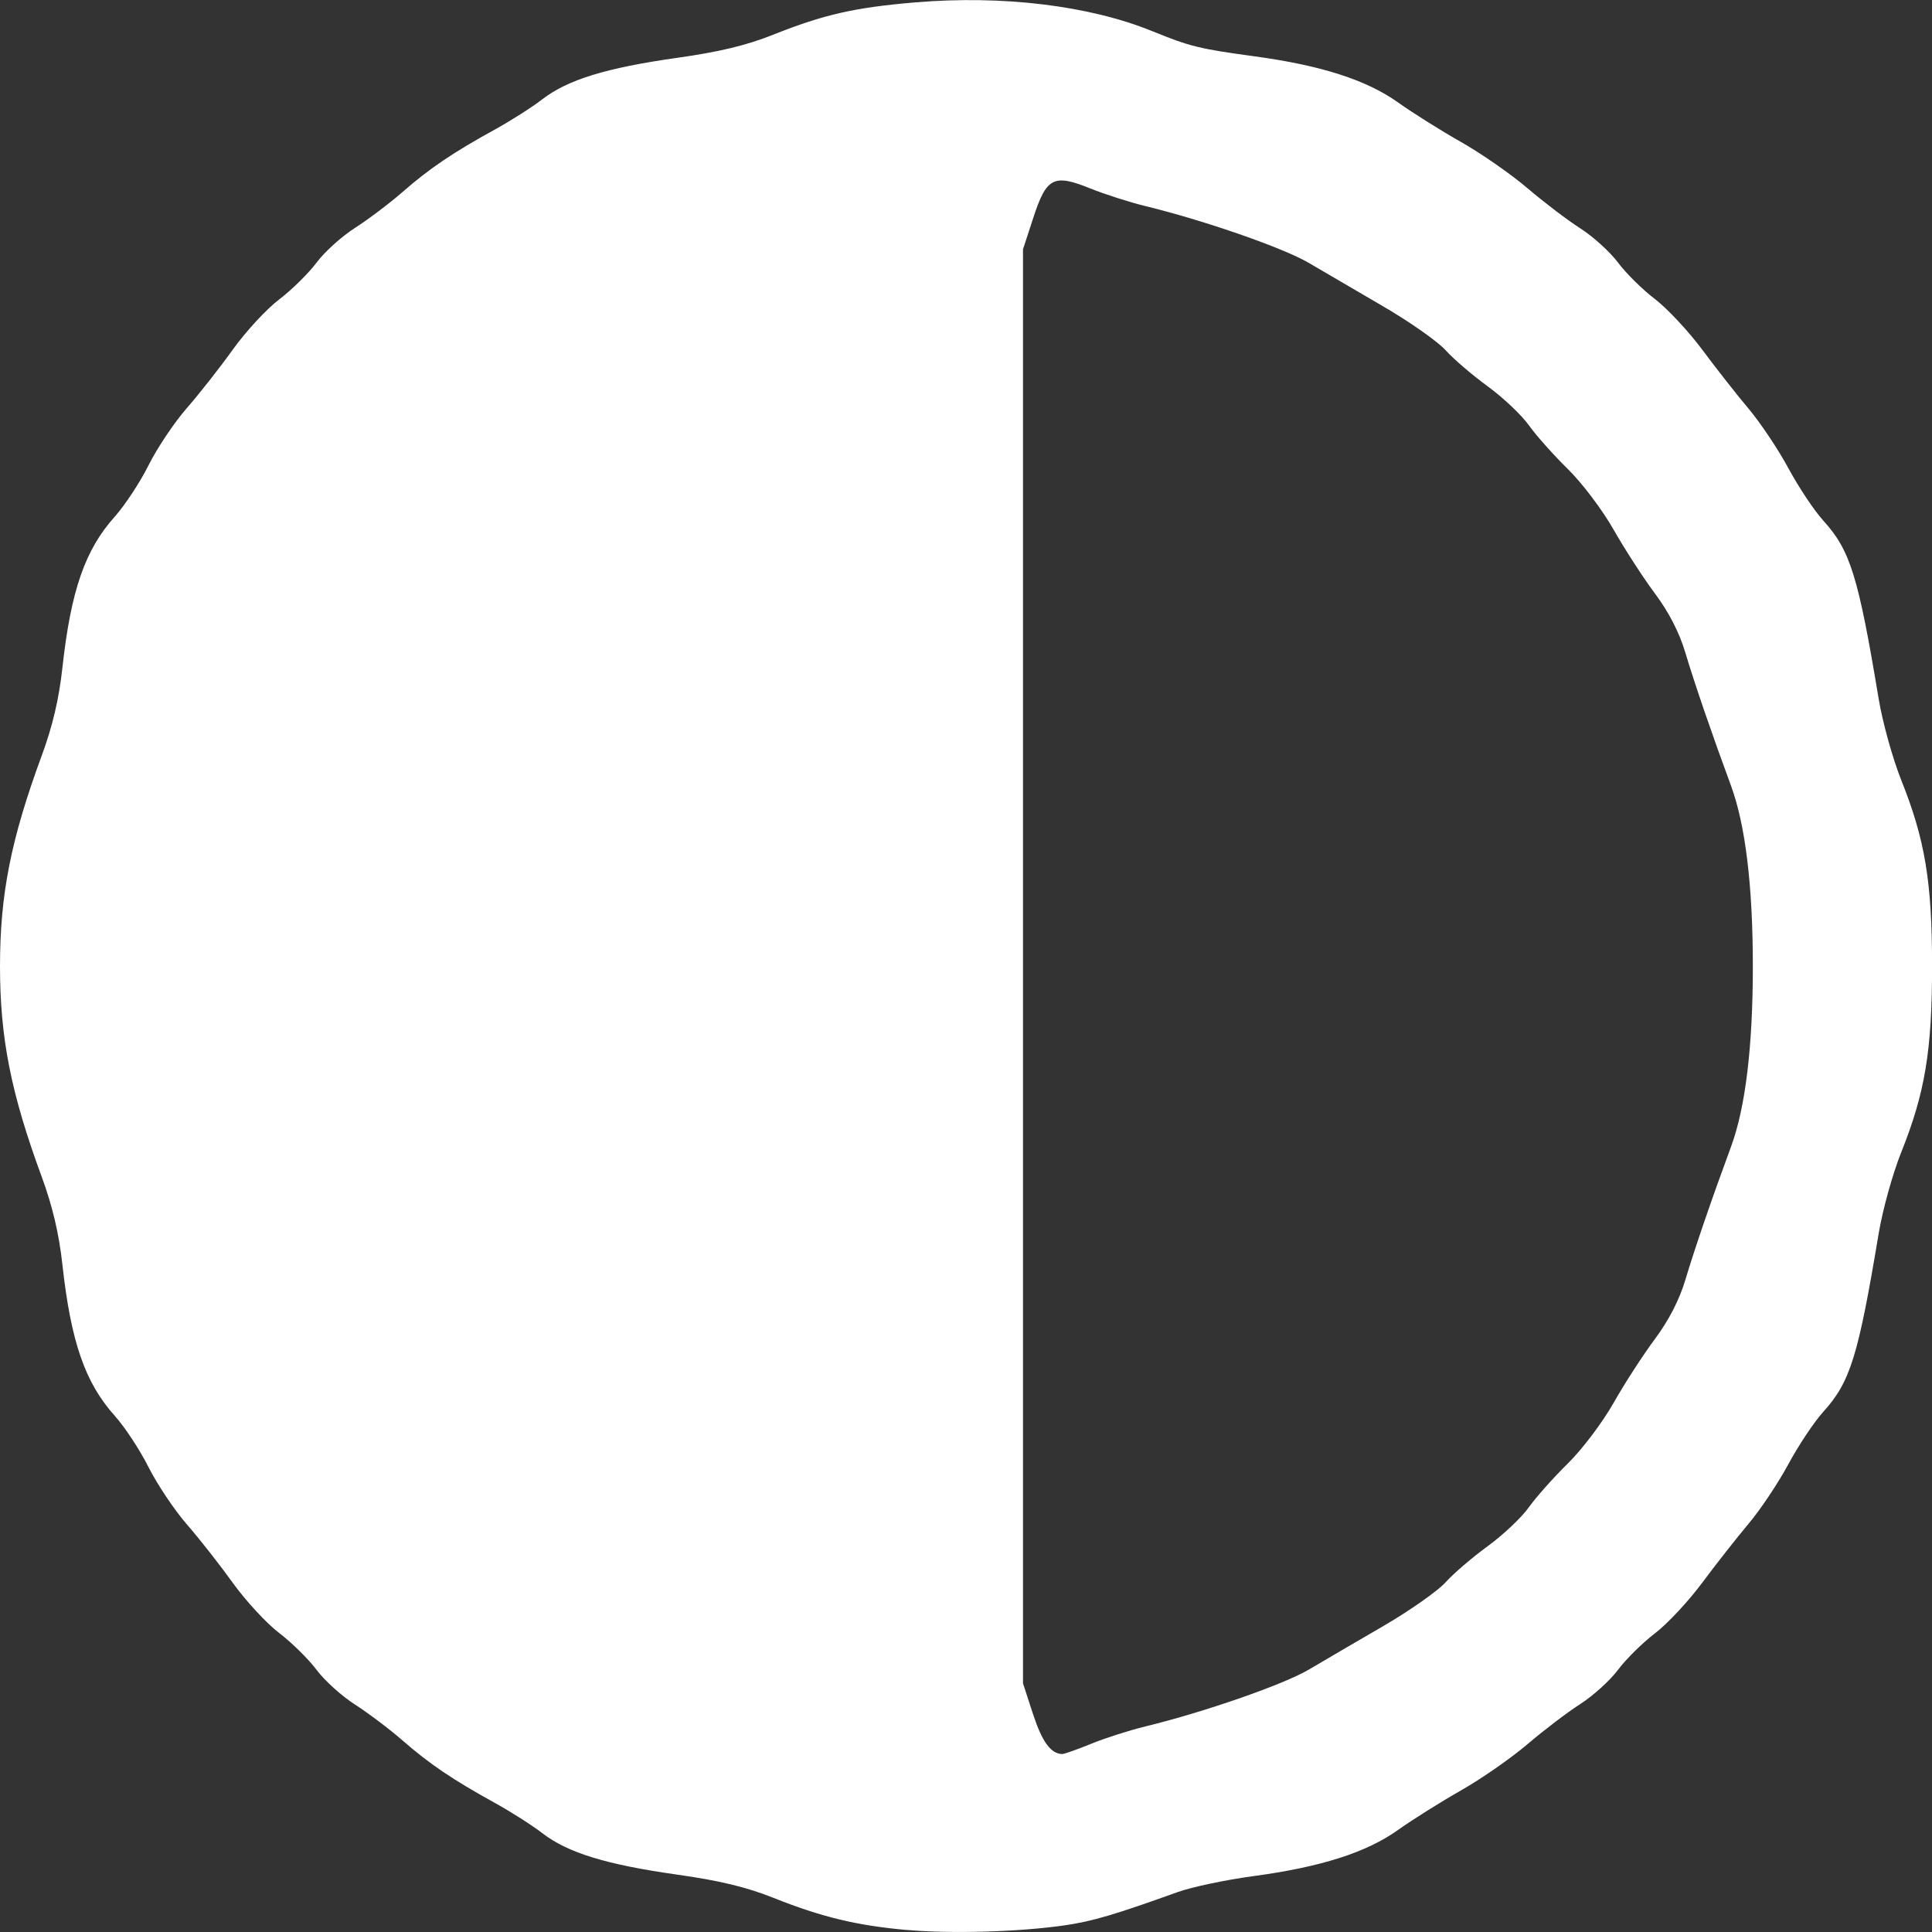 <?xml version="1.0" encoding="UTF-8" standalone="no"?>
<!-- Created with Inkscape (http://www.inkscape.org/) -->

<svg
   xmlns:dc="http://purl.org/dc/elements/1.1/"
   xmlns:cc="http://creativecommons.org/ns#"
   xmlns:rdf="http://www.w3.org/1999/02/22-rdf-syntax-ns#"
   xmlns:svg="http://www.w3.org/2000/svg"
   xmlns="http://www.w3.org/2000/svg"
   xmlns:sodipodi="http://sodipodi.sourceforge.net/DTD/sodipodi-0.dtd"
   xmlns:inkscape="http://www.inkscape.org/namespaces/inkscape"
   version="1.1"
   id="svg12"
   width="30"
   height="30"
   viewBox="0 0 30 30"
   sodipodi:docname="spinner1.svg"
   inkscape:version="0.92.2 5c3e80d, 2017-08-06">
  <rect x="0" y="0" width="30" height="30" fill="#333333" stroke="none"/>
  <defs
     id="defs16" />
  <sodipodi:namedview
     pagecolor="#ffffff"
     bordercolor="#666666"
     borderopacity="1"
     objecttolerance="10"
     gridtolerance="10"
     guidetolerance="10"
     inkscape:pageopacity="0"
     inkscape:pageshadow="2"
     inkscape:window-width="1918"
     inkscape:window-height="1027"
     id="namedview14"
     showgrid="false"
     inkscape:pagecheckerboard="true"
     inkscape:zoom="0.34235978"
     inkscape:cx="-566.499"
     inkscape:cy="329.1209"
     inkscape:window-x="0"
     inkscape:window-y="0"
     inkscape:window-maximized="1"
     inkscape:current-layer="svg12" />
  <path
     style="fill:#ffffff;stroke-width:0.068"
     d="m 14.072,29.968 c -0.777,-0.07 -1.317,-0.201 -2.069,-0.501 -0.415,-0.165 -0.829,-0.265 -1.495,-0.359 -1.095,-0.155 -1.694,-0.339 -2.086,-0.642 -0.159,-0.123 -0.491,-0.334 -0.739,-0.471 -0.651,-0.359 -1.014,-0.604 -1.431,-0.968 -0.203,-0.177 -0.536,-0.428 -0.74,-0.559 -0.205,-0.131 -0.473,-0.373 -0.596,-0.538 -0.123,-0.165 -0.384,-0.422 -0.579,-0.571 -0.196,-0.149 -0.52,-0.5 -0.721,-0.779 -0.201,-0.28 -0.522,-0.689 -0.714,-0.909 -0.192,-0.22 -0.459,-0.619 -0.594,-0.886 -0.134,-0.268 -0.37,-0.626 -0.523,-0.797 -0.464,-0.516 -0.683,-1.149 -0.816,-2.35 -0.053,-0.484 -0.153,-0.906 -0.322,-1.367 C 0.17,16.976 0,16.116 0,15.003 c 0,-1.113 0.17,-1.973 0.647,-3.267 0.17,-0.461 0.269,-0.883 0.322,-1.367 0.132,-1.201 0.352,-1.834 0.816,-2.35 0.153,-0.171 0.389,-0.529 0.523,-0.797 0.134,-0.268 0.401,-0.666 0.594,-0.886 0.192,-0.22 0.514,-0.629 0.714,-0.909 0.201,-0.28 0.525,-0.631 0.721,-0.779 0.196,-0.149 0.456,-0.406 0.579,-0.571 0.123,-0.165 0.391,-0.407 0.596,-0.538 0.205,-0.131 0.538,-0.382 0.74,-0.559 0.417,-0.364 0.78,-0.61 1.431,-0.968 0.247,-0.136 0.58,-0.348 0.739,-0.471 0.393,-0.303 0.991,-0.487 2.086,-0.642 0.666,-0.094 1.081,-0.194 1.495,-0.359 0.791,-0.315 1.266,-0.423 2.208,-0.503 1.356,-0.114 2.705,0.049 3.681,0.447 0.584,0.238 0.734,0.275 1.584,0.39 1.039,0.141 1.745,0.368 2.236,0.719 0.222,0.158 0.66,0.434 0.975,0.612 0.314,0.178 0.778,0.501 1.031,0.717 0.253,0.216 0.622,0.497 0.821,0.624 0.199,0.127 0.463,0.367 0.586,0.532 0.123,0.165 0.381,0.42 0.572,0.565 0.191,0.146 0.523,0.501 0.737,0.789 0.214,0.288 0.537,0.7 0.718,0.914 0.181,0.215 0.459,0.63 0.617,0.923 0.158,0.293 0.402,0.66 0.543,0.815 0.419,0.462 0.543,0.859 0.861,2.774 0.06,0.36 0.217,0.924 0.348,1.252 0.371,0.926 0.48,1.582 0.48,2.893 0,1.311 -0.109,1.967 -0.48,2.893 -0.132,0.328 -0.288,0.892 -0.348,1.252 -0.319,1.915 -0.442,2.312 -0.861,2.774 -0.14,0.155 -0.385,0.521 -0.543,0.815 -0.158,0.293 -0.436,0.709 -0.617,0.923 -0.181,0.215 -0.504,0.626 -0.718,0.914 -0.214,0.288 -0.545,0.644 -0.737,0.789 -0.191,0.146 -0.449,0.4 -0.572,0.565 -0.123,0.165 -0.387,0.404 -0.586,0.532 -0.199,0.127 -0.568,0.408 -0.821,0.624 -0.253,0.216 -0.716,0.538 -1.031,0.717 -0.314,0.178 -0.753,0.454 -0.975,0.612 -0.494,0.353 -1.2,0.578 -2.254,0.72 -0.424,0.057 -0.95,0.168 -1.168,0.246 -0.975,0.351 -1.326,0.454 -1.747,0.516 -0.71,0.104 -1.778,0.135 -2.47,0.072 z m 2.871,-2.891 c 0.218,-0.088 0.598,-0.21 0.846,-0.27 0.912,-0.222 2.14,-0.649 2.535,-0.882 0.223,-0.132 0.743,-0.436 1.155,-0.675 0.412,-0.24 0.848,-0.546 0.969,-0.681 0.121,-0.135 0.415,-0.387 0.653,-0.56 0.238,-0.173 0.525,-0.444 0.637,-0.602 0.113,-0.158 0.385,-0.464 0.605,-0.68 0.225,-0.221 0.537,-0.634 0.712,-0.942 0.171,-0.302 0.46,-0.748 0.642,-0.992 0.216,-0.291 0.379,-0.606 0.472,-0.916 0.145,-0.485 0.407,-1.249 0.711,-2.073 0.224,-0.607 0.338,-1.556 0.338,-2.8 0,-1.244 -0.115,-2.194 -0.338,-2.8 -0.304,-0.825 -0.566,-1.588 -0.711,-2.073 -0.093,-0.31 -0.255,-0.626 -0.472,-0.916 -0.182,-0.244 -0.47,-0.69 -0.642,-0.992 -0.175,-0.308 -0.487,-0.721 -0.712,-0.942 -0.22,-0.216 -0.493,-0.522 -0.605,-0.68 -0.113,-0.158 -0.399,-0.428 -0.637,-0.602 -0.238,-0.173 -0.532,-0.425 -0.653,-0.56 -0.121,-0.135 -0.557,-0.441 -0.969,-0.681 -0.412,-0.24 -0.932,-0.544 -1.155,-0.675 -0.395,-0.233 -1.623,-0.66 -2.535,-0.882 -0.247,-0.06 -0.634,-0.184 -0.86,-0.275 -0.568,-0.23 -0.68,-0.172 -0.885,0.459 l -0.159,0.486 v 11.134 11.134 l 0.157,0.481 c 0.139,0.425 0.274,0.611 0.451,0.617 0.03,0.001 0.232,-0.07 0.45,-0.159 z"
     id="path194"
     inkscape:connector-curvature="0" />
</svg>

